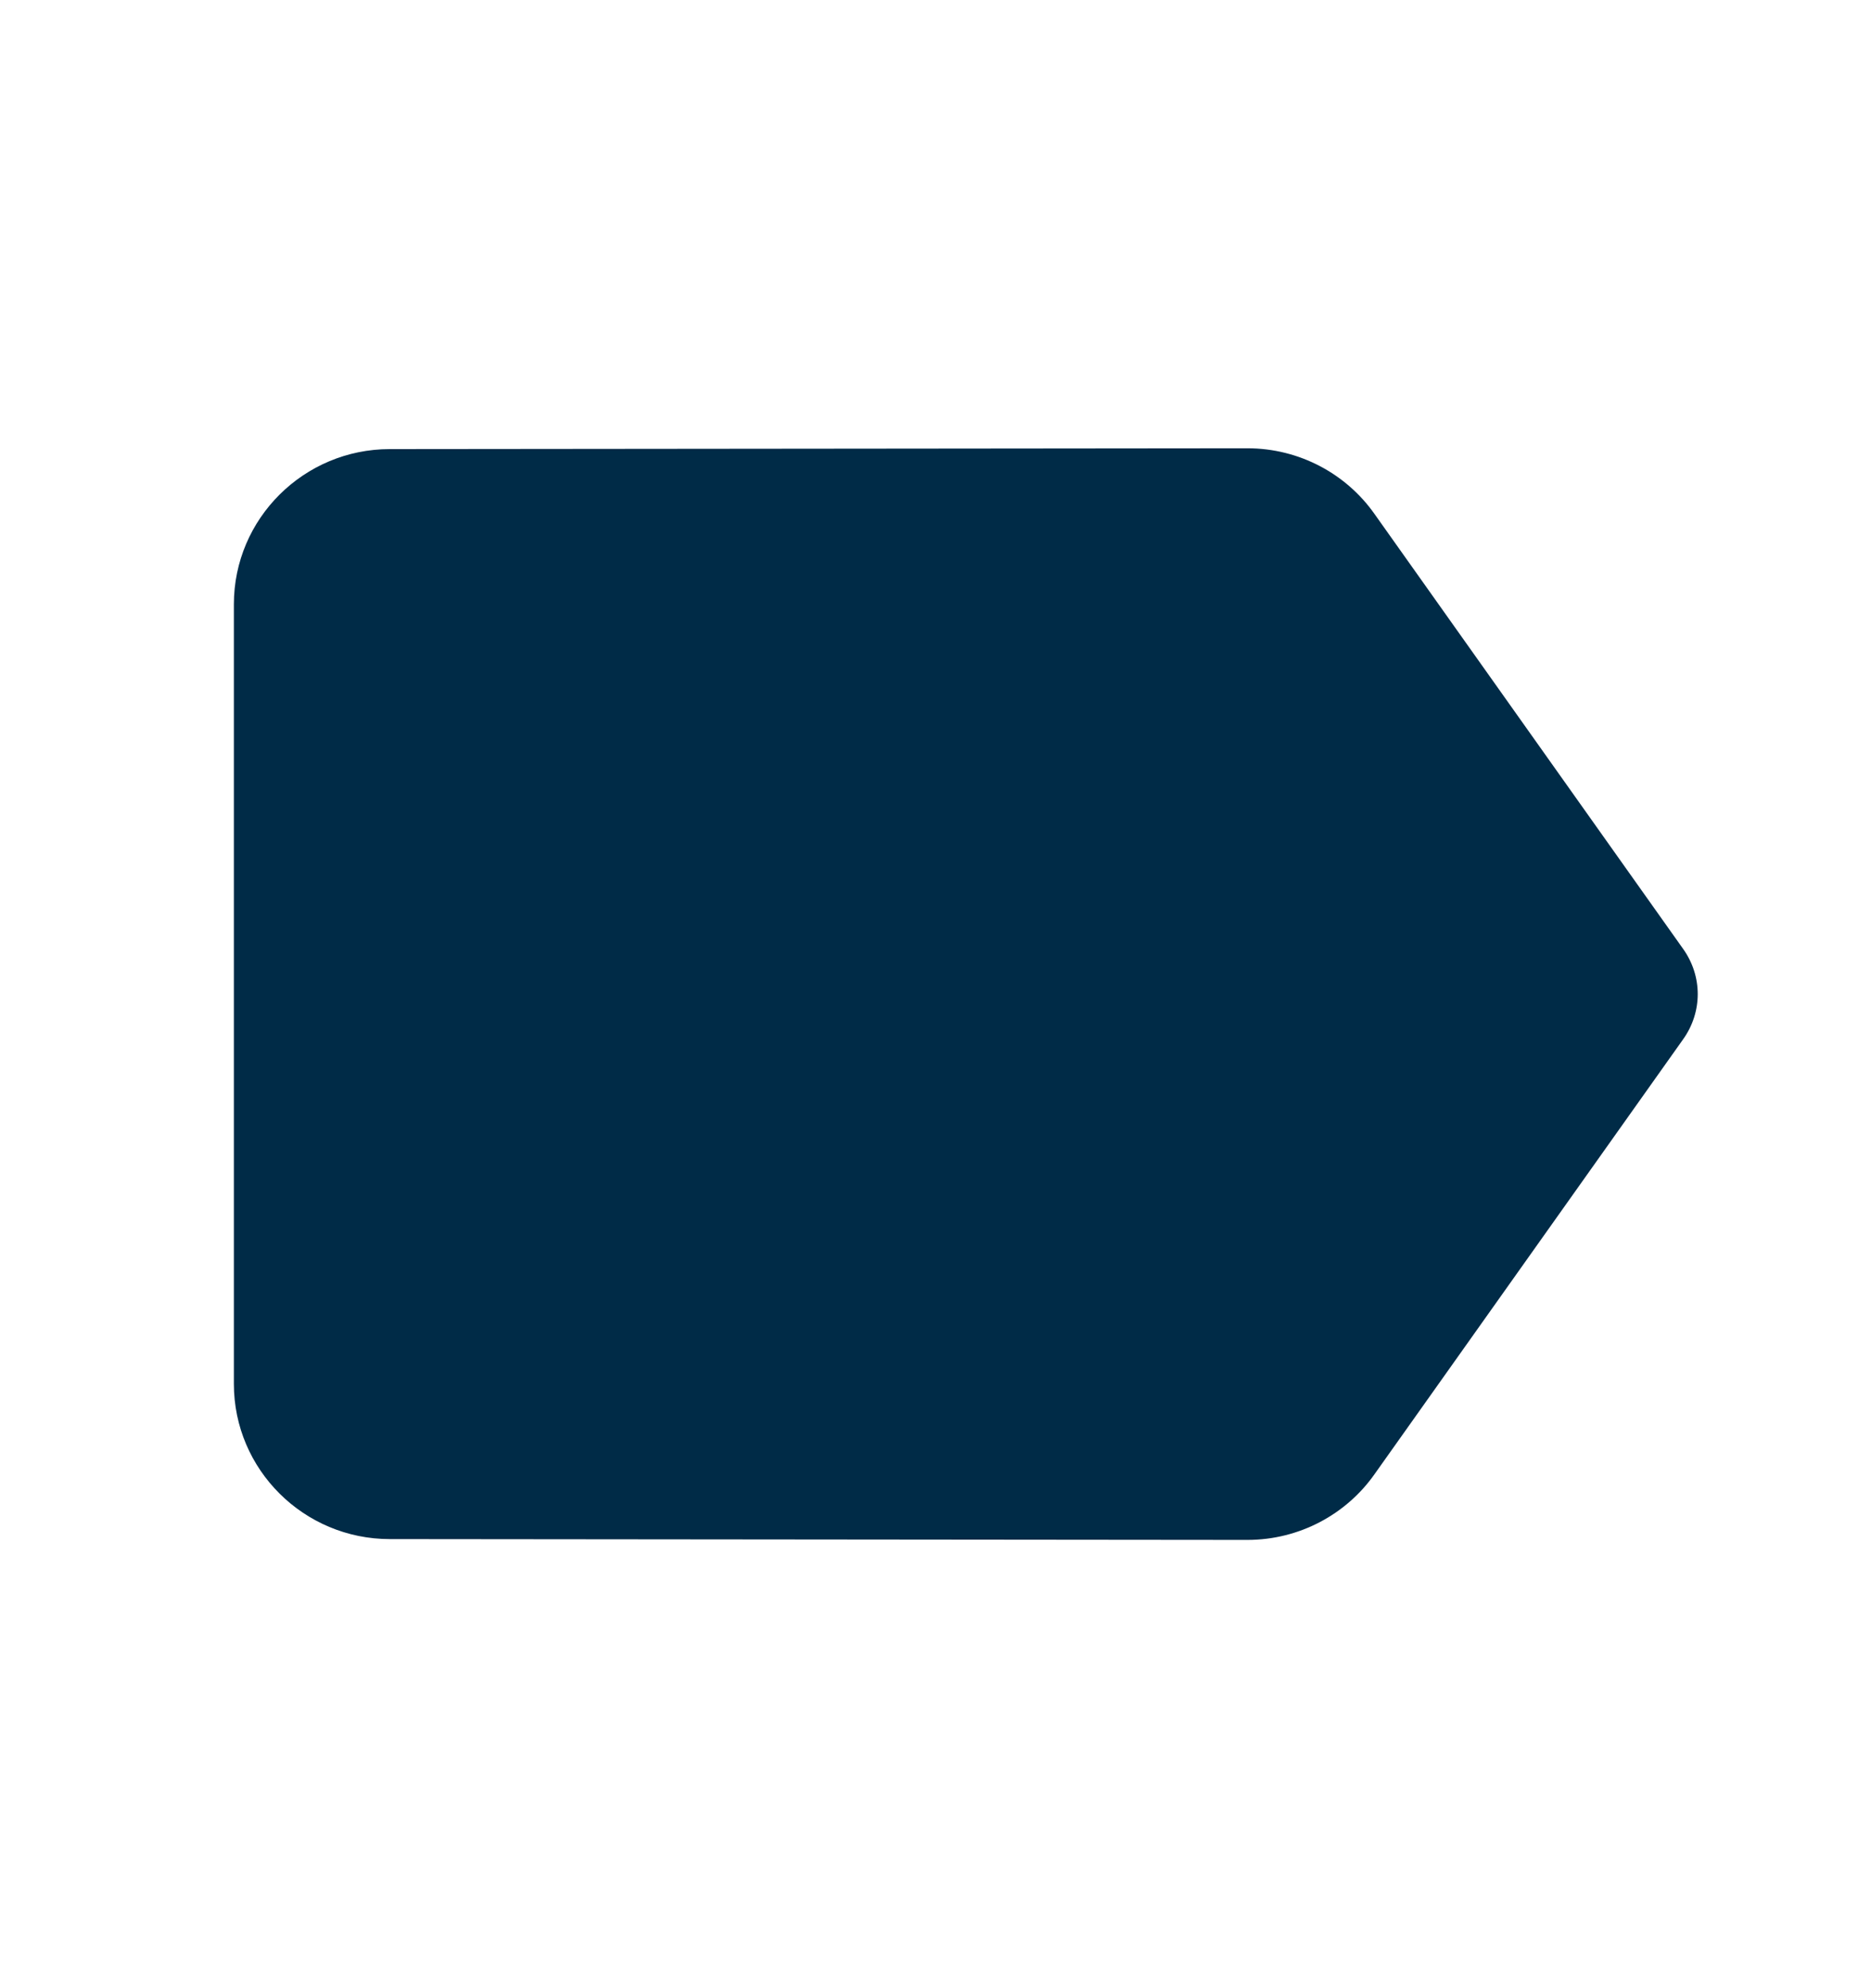 <svg width="16" height="17" viewBox="0 0 16 17" fill="none" xmlns="http://www.w3.org/2000/svg">
<path d="M11.753 4.393C11.513 4.053 11.113 3.833 10.667 3.833L3.333 3.84C2.6 3.84 2 4.433 2 5.167V11.833C2 12.567 2.6 13.16 3.333 13.16L10.667 13.167C11.113 13.167 11.513 12.947 11.753 12.607L14.393 8.887C14.56 8.653 14.56 8.347 14.393 8.113L11.753 4.393Z" fill="#002B47"/>
</svg>
